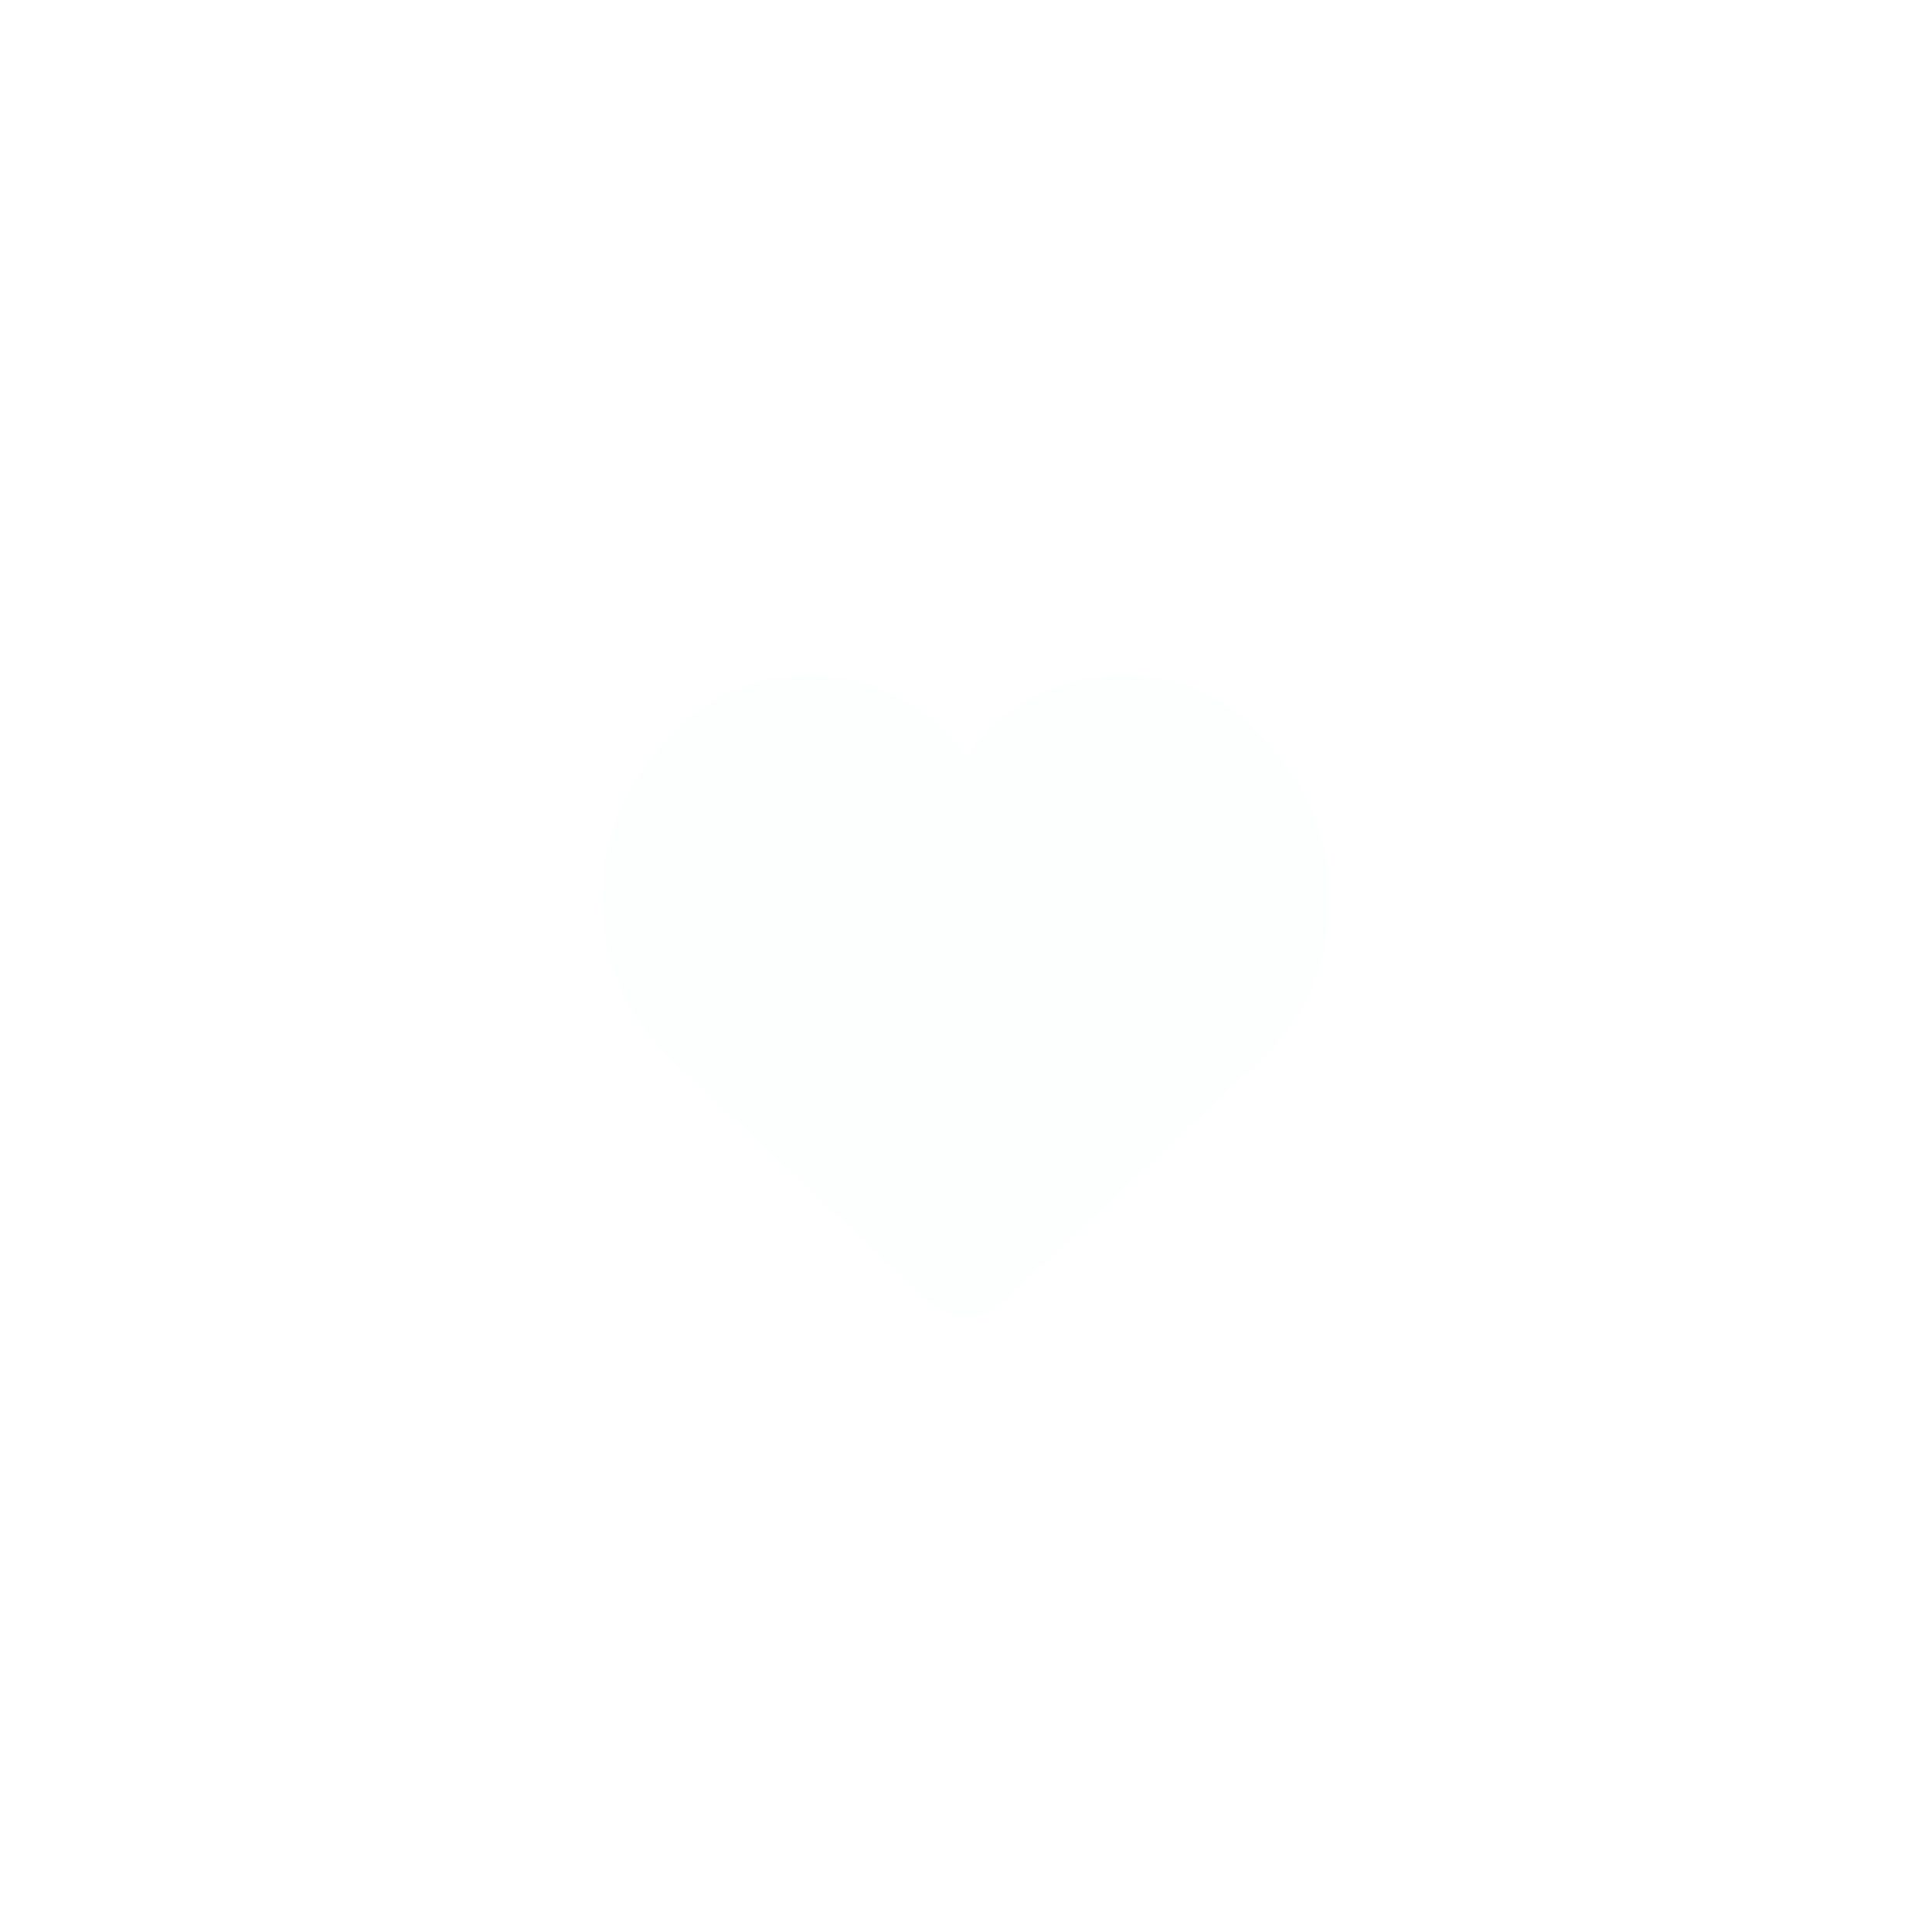 <svg width="54" height="54" viewBox="0 0 54 54" fill="none" xmlns="http://www.w3.org/2000/svg">
<g filter="url(#filter0_d_137_82)">
<path d="M19.451 23.908L26.403 30.439C26.643 30.664 26.762 30.777 26.904 30.805C26.967 30.817 27.033 30.817 27.096 30.805C27.238 30.777 27.357 30.664 27.597 30.439L34.549 23.908C36.505 22.071 36.743 19.047 35.098 16.926L34.788 16.527C32.82 13.991 28.87 14.416 27.487 17.314C27.291 17.723 26.709 17.723 26.513 17.314C25.13 14.416 21.18 13.991 19.212 16.527L18.902 16.926C17.257 19.047 17.494 22.071 19.451 23.908Z" fill="#FDFFFF" stroke="#FDFFFF" stroke-width="2"/>
</g>
<defs>
<filter id="filter0_d_137_82" x="-8" y="-8" width="70" height="70" filterUnits="userSpaceOnUse" color-interpolation-filters="sRGB">
<feFlood flood-opacity="0" result="BackgroundImageFix"/>
<feColorMatrix in="SourceAlpha" type="matrix" values="0 0 0 0 0 0 0 0 0 0 0 0 0 0 0 0 0 0 127 0" result="hardAlpha"/>
<feOffset dy="5"/>
<feGaussianBlur stdDeviation="7.5"/>
<feComposite in2="hardAlpha" operator="out"/>
<feColorMatrix type="matrix" values="0 0 0 0 0.537 0 0 0 0 0.522 0 0 0 0 0.459 0 0 0 0.15 0"/>
<feBlend mode="normal" in2="BackgroundImageFix" result="effect1_dropShadow_137_82"/>
<feBlend mode="normal" in="SourceGraphic" in2="effect1_dropShadow_137_82" result="shape"/>
</filter>
</defs>
</svg>

